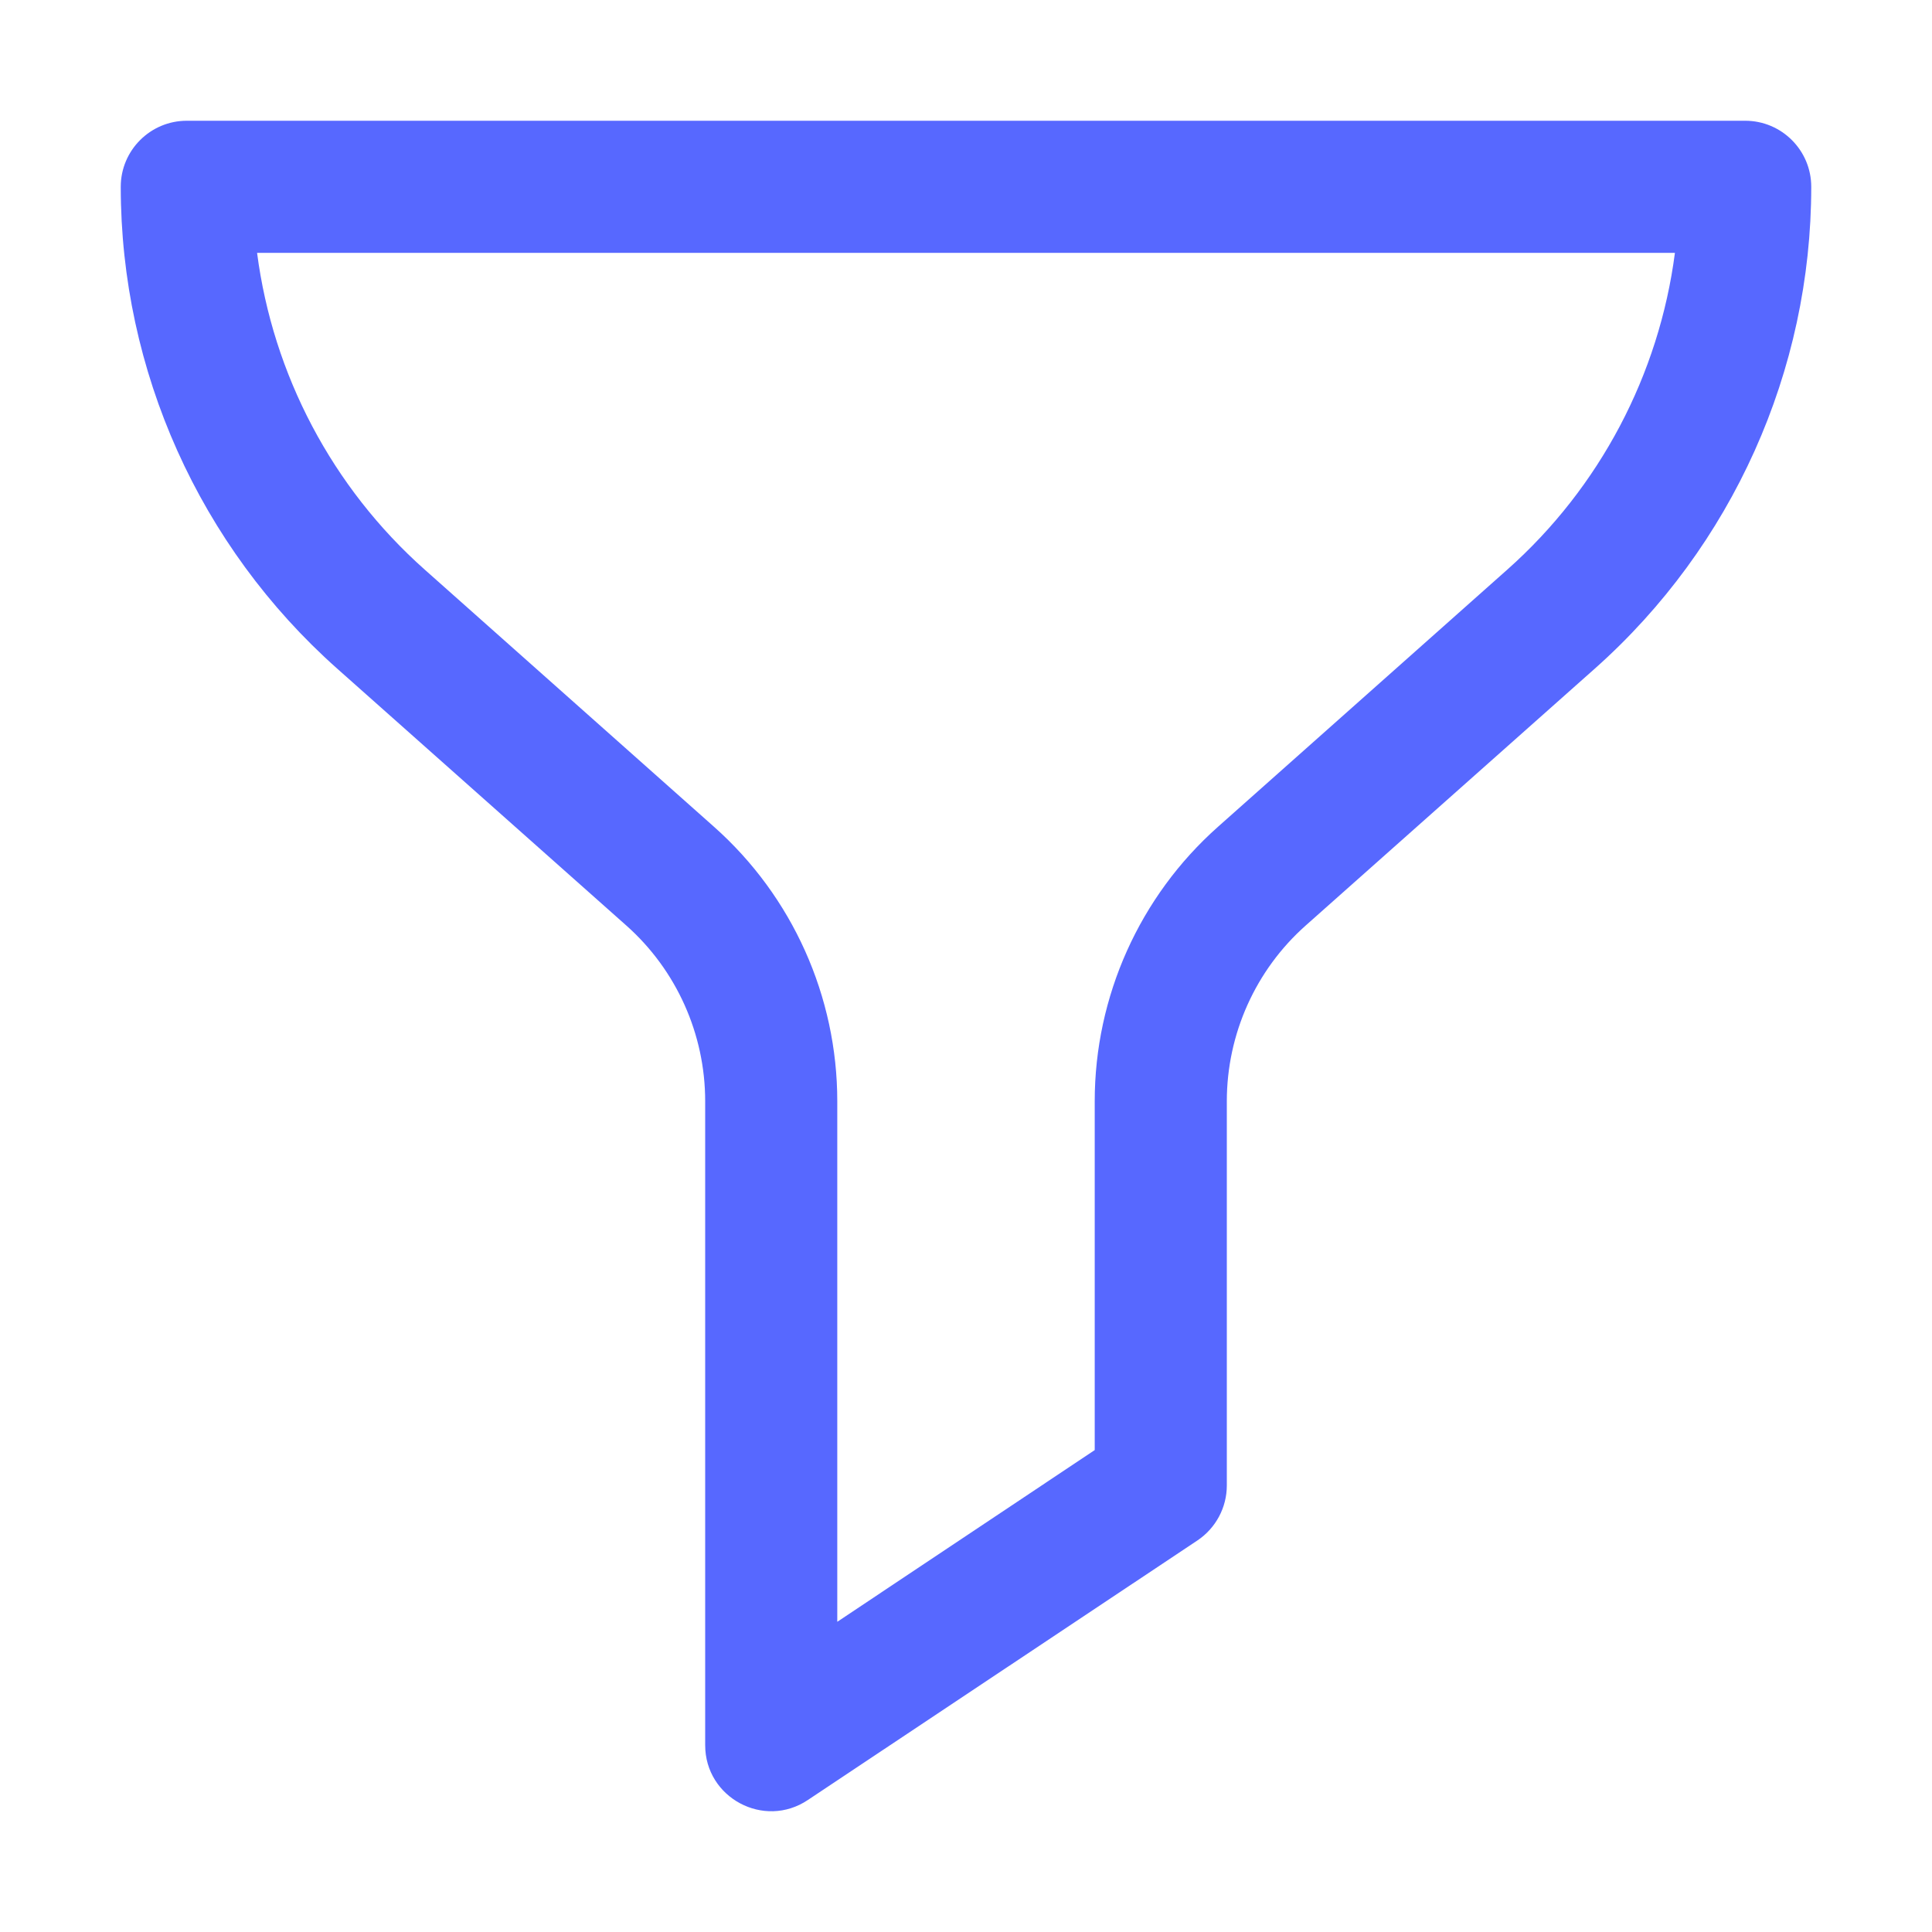 <svg width="16" height="16" viewBox="0 0 16 16" fill="none" xmlns="http://www.w3.org/2000/svg">
<path d="M14.453 1H1.547C1.245 1 1 1.245 1 1.547C1 3.07 1.653 4.524 2.791 5.536L5.186 7.664C5.602 8.033 5.84 8.564 5.84 9.12V14.453C5.84 14.888 6.327 15.15 6.69 14.907L9.917 12.757C10.069 12.655 10.16 12.484 10.16 12.302V9.12C10.16 8.564 10.398 8.033 10.814 7.664L13.209 5.536C14.347 4.524 15 3.07 15 1.547C15 1.245 14.755 1 14.453 1ZM12.482 4.718L10.087 6.847C9.438 7.423 9.066 8.252 9.066 9.12V12.009L6.934 13.431V9.12C6.934 8.252 6.562 7.423 5.913 6.847L3.518 4.718C2.75 4.036 2.26 3.101 2.129 2.094H13.871C13.74 3.101 13.25 4.036 12.482 4.718Z" fill="#5768FF"/>
</svg>
